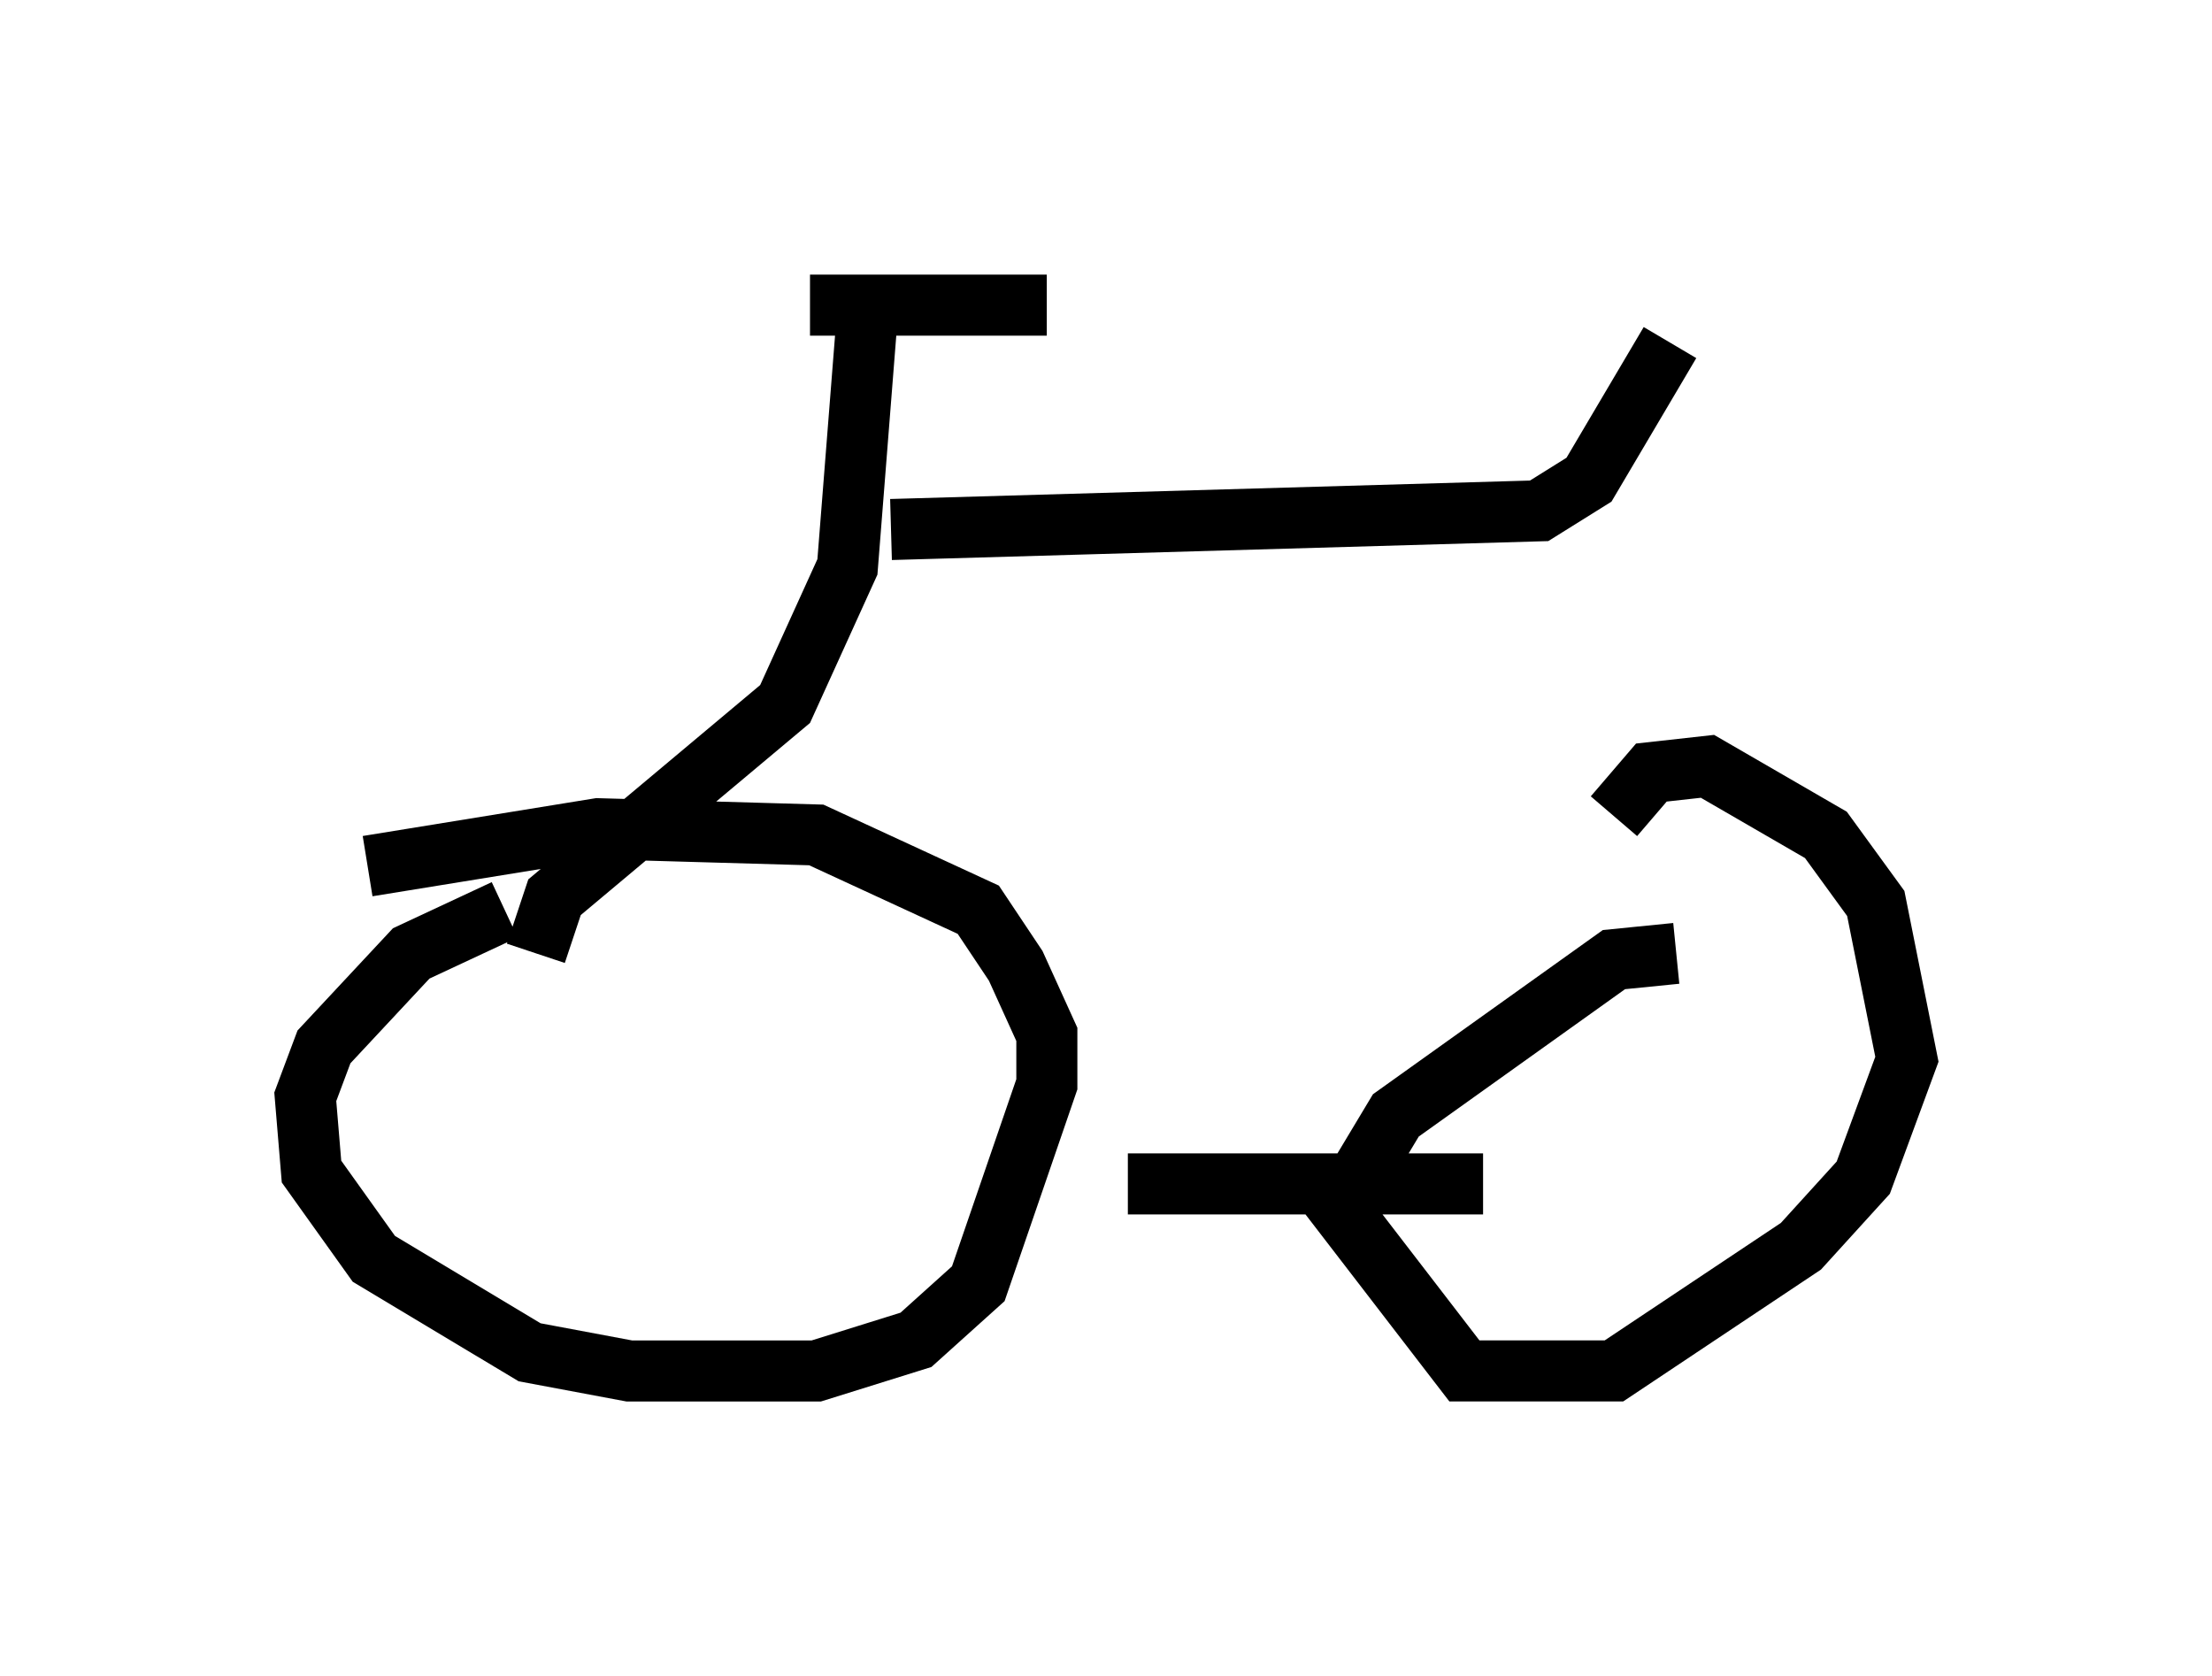 <?xml version="1.0" encoding="utf-8" ?>
<svg baseProfile="full" height="27.456" version="1.1" width="36.236" xmlns="http://www.w3.org/2000/svg" xmlns:ev="http://www.w3.org/2001/xml-events" xmlns:xlink="http://www.w3.org/1999/xlink"><defs /><rect fill="white" height="27.456" width="36.236" x="0" y="0" /><path d="M9.492, 14.902 m-1.225, 0.0 l-1.531, 0.715 -1.429, 1.531 l-0.306, 0.817 0.102, 1.225 l1.021, 1.429 2.552, 1.531 l1.633, 0.306 3.063, 0.0 l1.633, -0.51 1.021, -0.919 l1.123, -3.267 0.0, -0.817 l-0.51, -1.123 -0.613, -0.919 l-2.654, -1.225 -3.573, -0.102 l-3.777, 0.613 m21.438, 1.429 l-1.021, 0.102 -3.573, 2.552 l-0.919, 1.531 2.042, 2.654 l2.45, 0.0 3.063, -2.042 l1.021, -1.123 0.715, -1.94 l-0.51, -2.552 -0.817, -1.123 l-1.94, -1.123 -0.919, 0.102 l-0.613, 0.715 m-2.144, 6.023 l-5.819, 0.0 m-9.698, -3.777 l0.306, -0.919 3.777, -3.165 l1.021, -2.246 0.306, -3.879 l-0.102, -0.408 -0.817, 0.0 l3.879, 0.0 m-2.552, 3.675 l10.617, -0.306 0.817, -0.51 l1.327, -2.246 " fill="none" stroke="black" stroke-width="1" /></svg>